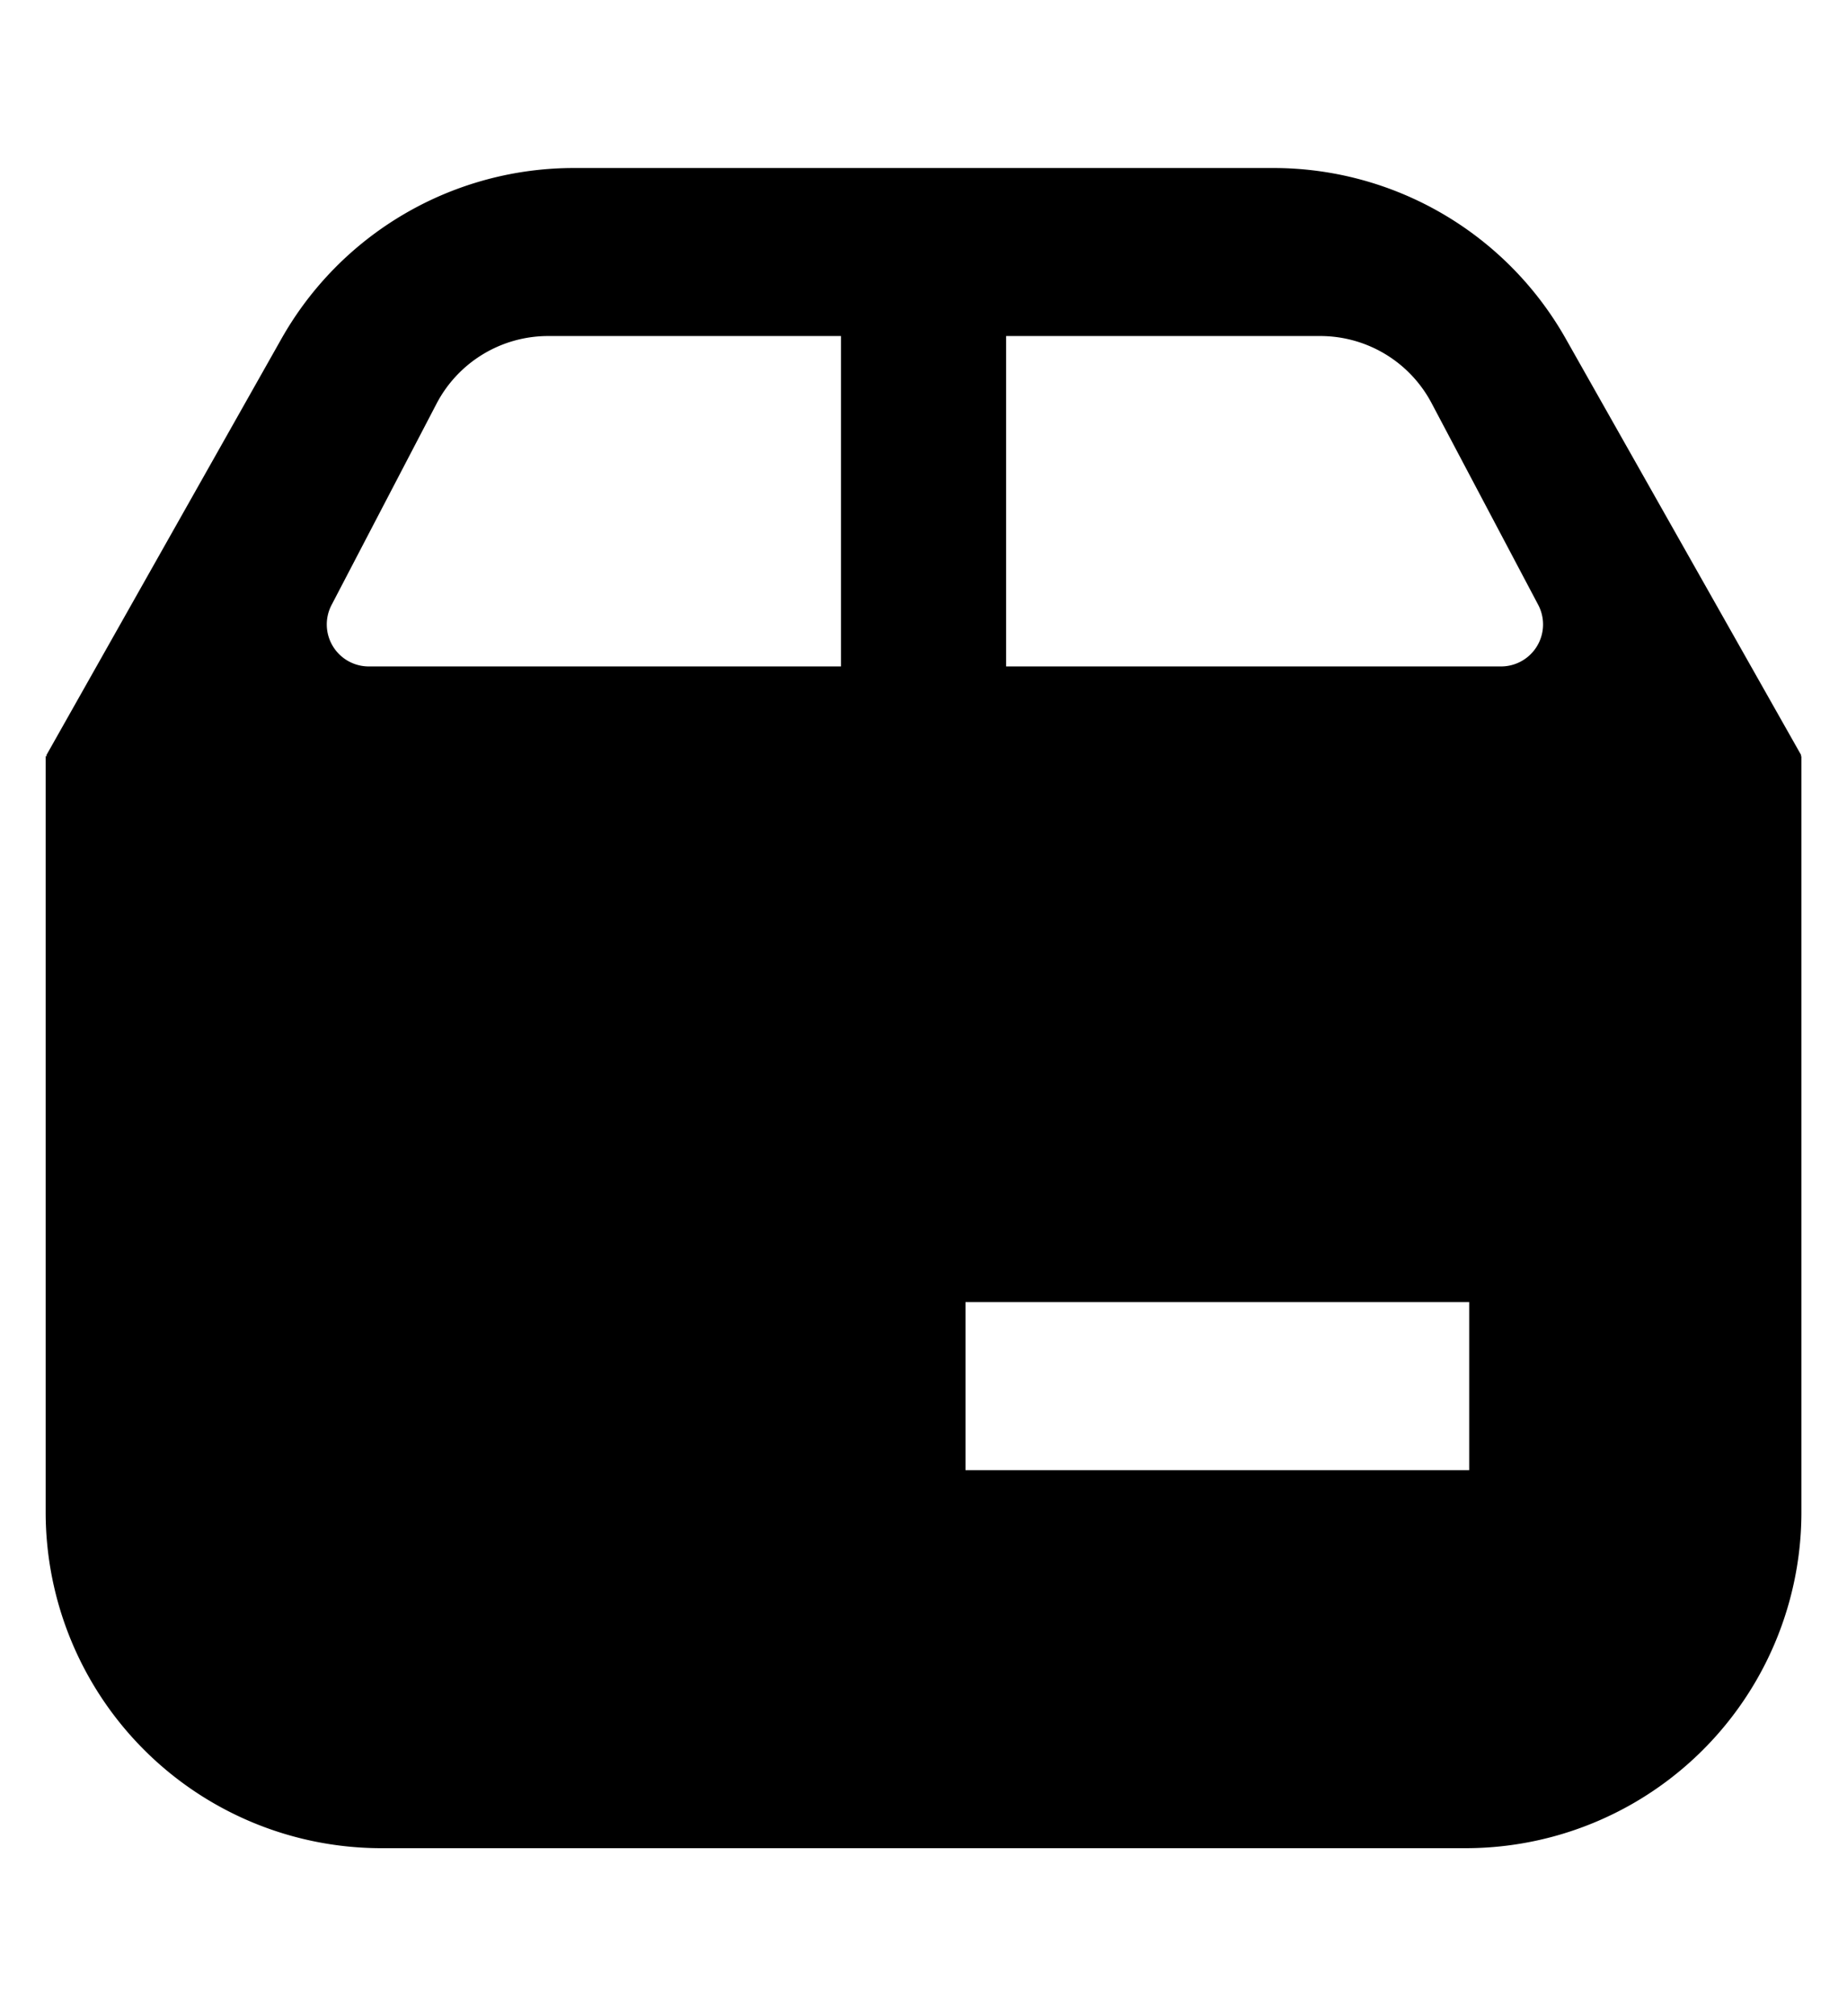 <svg width="22" height="24" viewBox="0 0 22 24" fill="none" xmlns="http://www.w3.org/2000/svg"><path fill-rule="evenodd" clip-rule="evenodd" d="M6.835 2h8.332a4 4 0 0 1 3.482 2.03l2.803 4.955a.01.01 0 0 1-.01.015h.015v9a4 4 0 0 1-4 4H4.544a4 4 0 0 1-4-4V9h.02a.01.01 0 0 1-.009-.015l2.797-4.952A4 4 0 0 1 6.835 2zM6.53 4a1.5 1.5 0 0 0-1.33.805L3.949 7.202a.5.5 0 0 0 .444.731h5.624V4H6.531zm5.454 0v3.933h5.896a.5.5 0 0 0 .442-.733l-1.27-2.401A1.5 1.5 0 0 0 15.729 4h-3.743zM11.5 17.5h6v-2h-6v2z" fill="currentColor"/></svg>